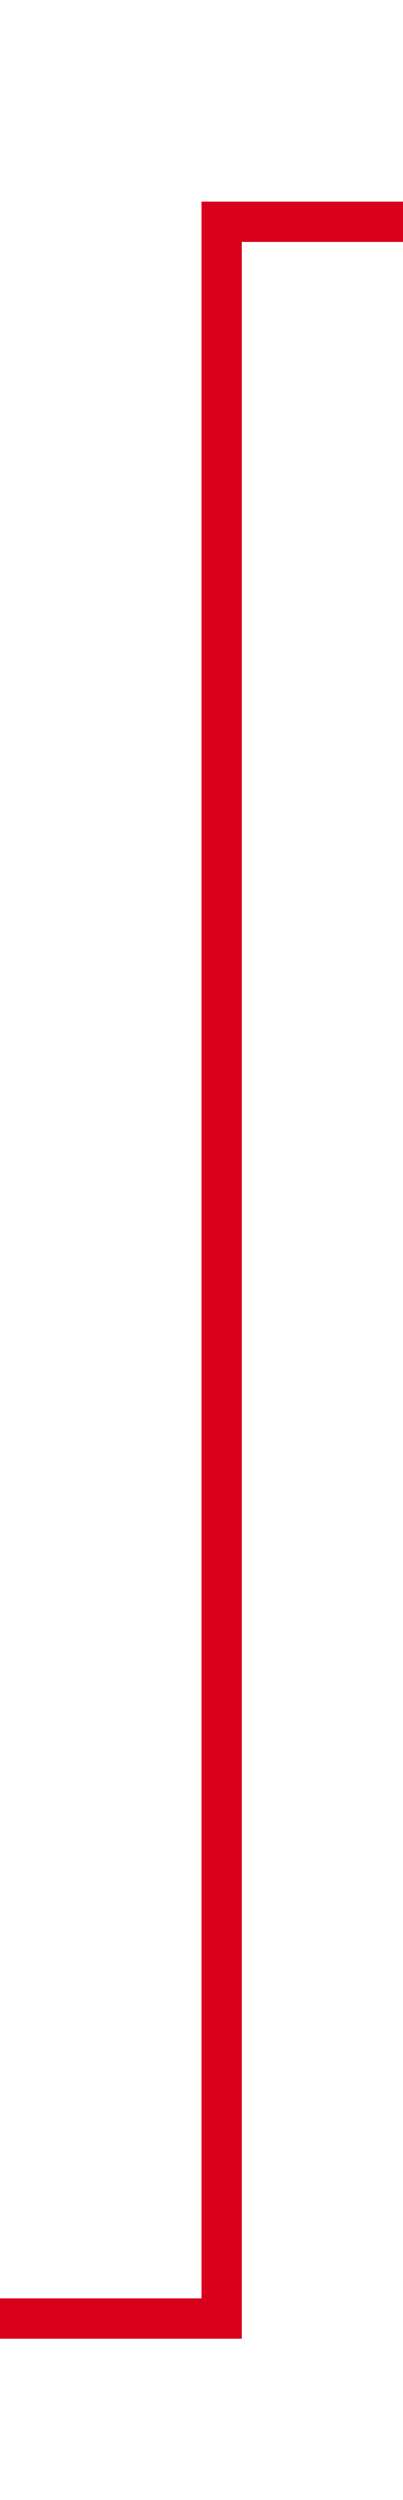﻿<?xml version="1.0" encoding="utf-8"?>
<svg version="1.1" xmlns:xlink="http://www.w3.org/1999/xlink" width="10px" height="62px" preserveAspectRatio="xMidYMin meet" viewBox="1429.333 6346  8 62" xmlns="http://www.w3.org/2000/svg">
  <path d="M 1193 6403.5  L 1433.833 6403.5  L 1433.833 6351.5  L 1510.5 6351.5  " stroke-width="1" stroke="#d9001b" fill="none" />
  <path d="M 1509.5 6357.8  L 1515.5 6351.5  L 1509.5 6345.2  L 1509.5 6357.8  Z " fill-rule="nonzero" fill="#d9001b" stroke="none" />
</svg>